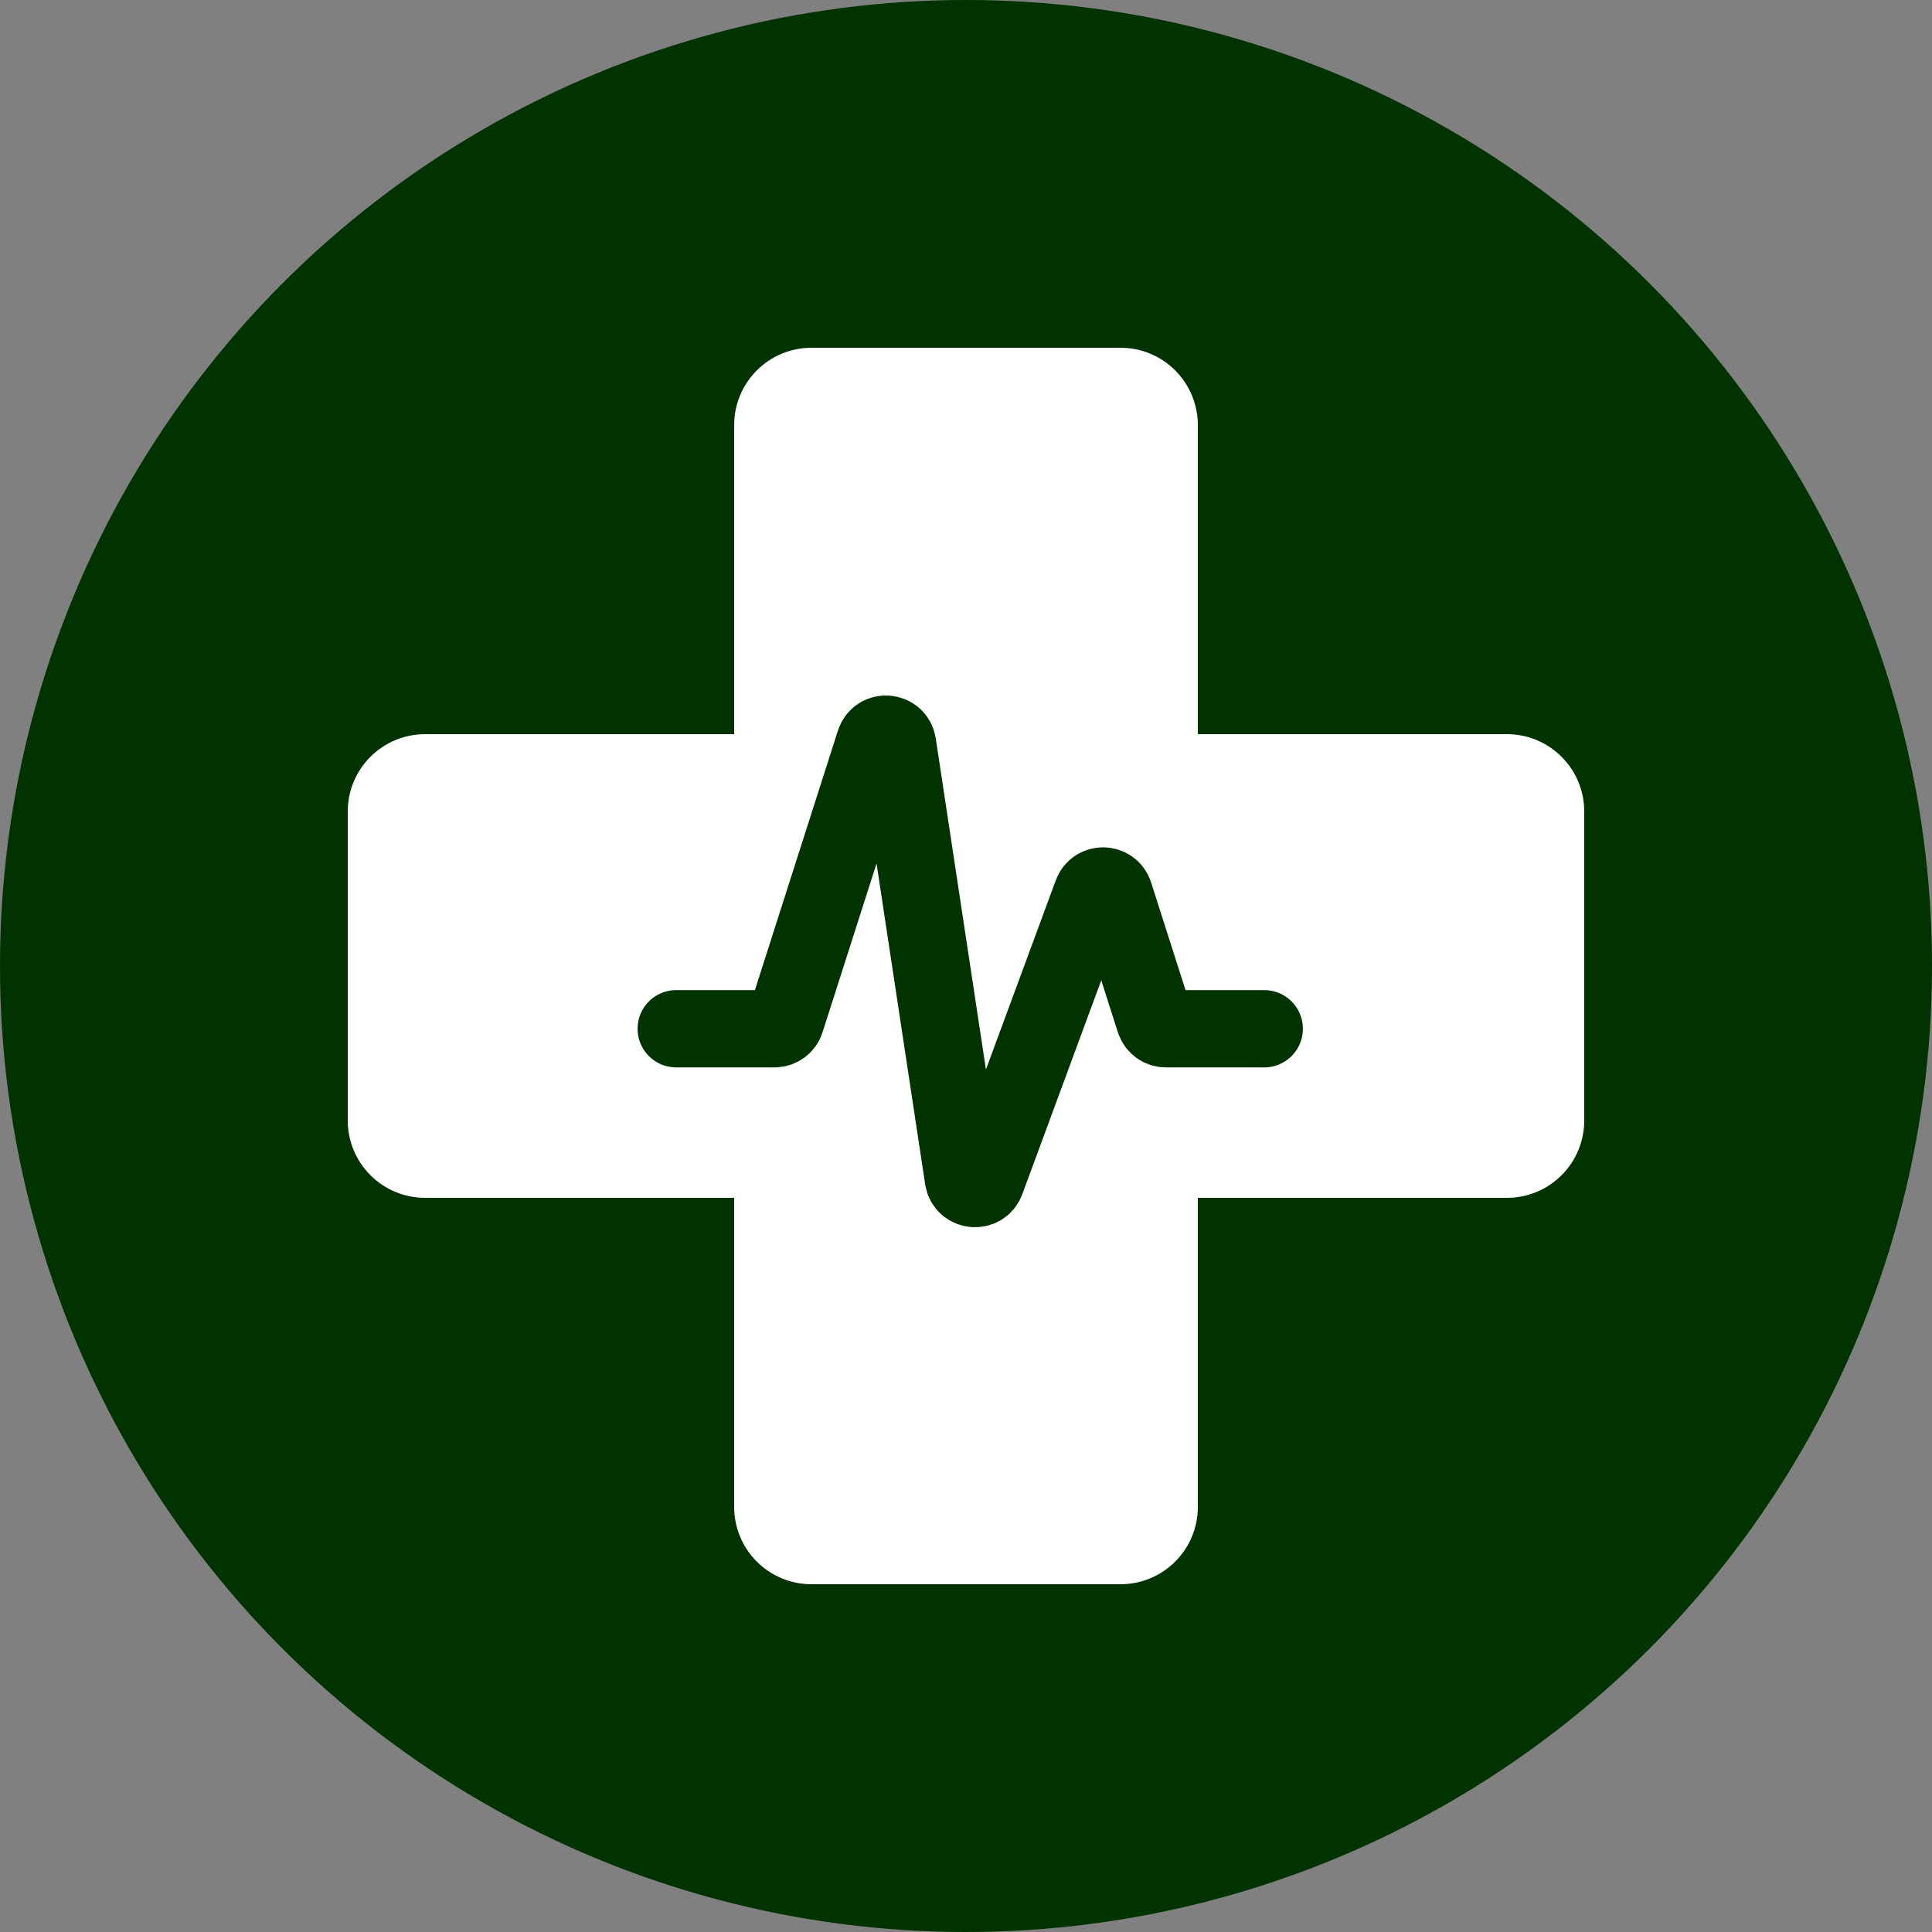<svg width="100" height="100" viewBox="0 0 100 100" fill="none" xmlns="http://www.w3.org/2000/svg">
<rect x="0" y="0" width="100" height="100" fill="#808080" stroke="none"/>
<circle cx="50" cy="50" r="50" fill="#003300"/>
<path d="M42 18C40.939 18 39.922 18.421 39.172 19.172C38.421 19.922 38 20.939 38 22V38H22C20.939 38 19.922 38.421 19.172 39.172C18.421 39.922 18 40.939 18 42V58C18 59.061 18.421 60.078 19.172 60.828C19.922 61.579 20.939 62 22 62H38V78C38 79.061 38.421 80.078 39.172 80.828C39.922 81.579 40.939 82 42 82H58C59.061 82 60.078 81.579 60.828 80.828C61.579 80.078 62 79.061 62 78V62H78C79.061 62 80.078 61.579 80.828 60.828C81.579 60.078 82 59.061 82 58V42C82 40.939 81.579 39.922 80.828 39.172C80.078 38.421 79.061 38 78 38H62V22C62 20.939 61.579 19.922 60.828 19.172C60.078 18.421 59.061 18 58 18H42Z" fill="white"/>
<path d="M35 53.248H40.09C40.354 53.248 40.589 53.077 40.669 52.825L45.276 38.423C45.472 37.81 46.361 37.881 46.457 38.518L49.864 61.002C49.959 61.624 50.819 61.712 51.037 61.122L56.524 46.256C56.724 45.713 57.498 45.73 57.675 46.281L59.767 52.825C59.848 53.077 60.083 53.248 60.347 53.248H65.437" stroke="#003300" stroke-width="4" stroke-linecap="round"/>
</svg>
